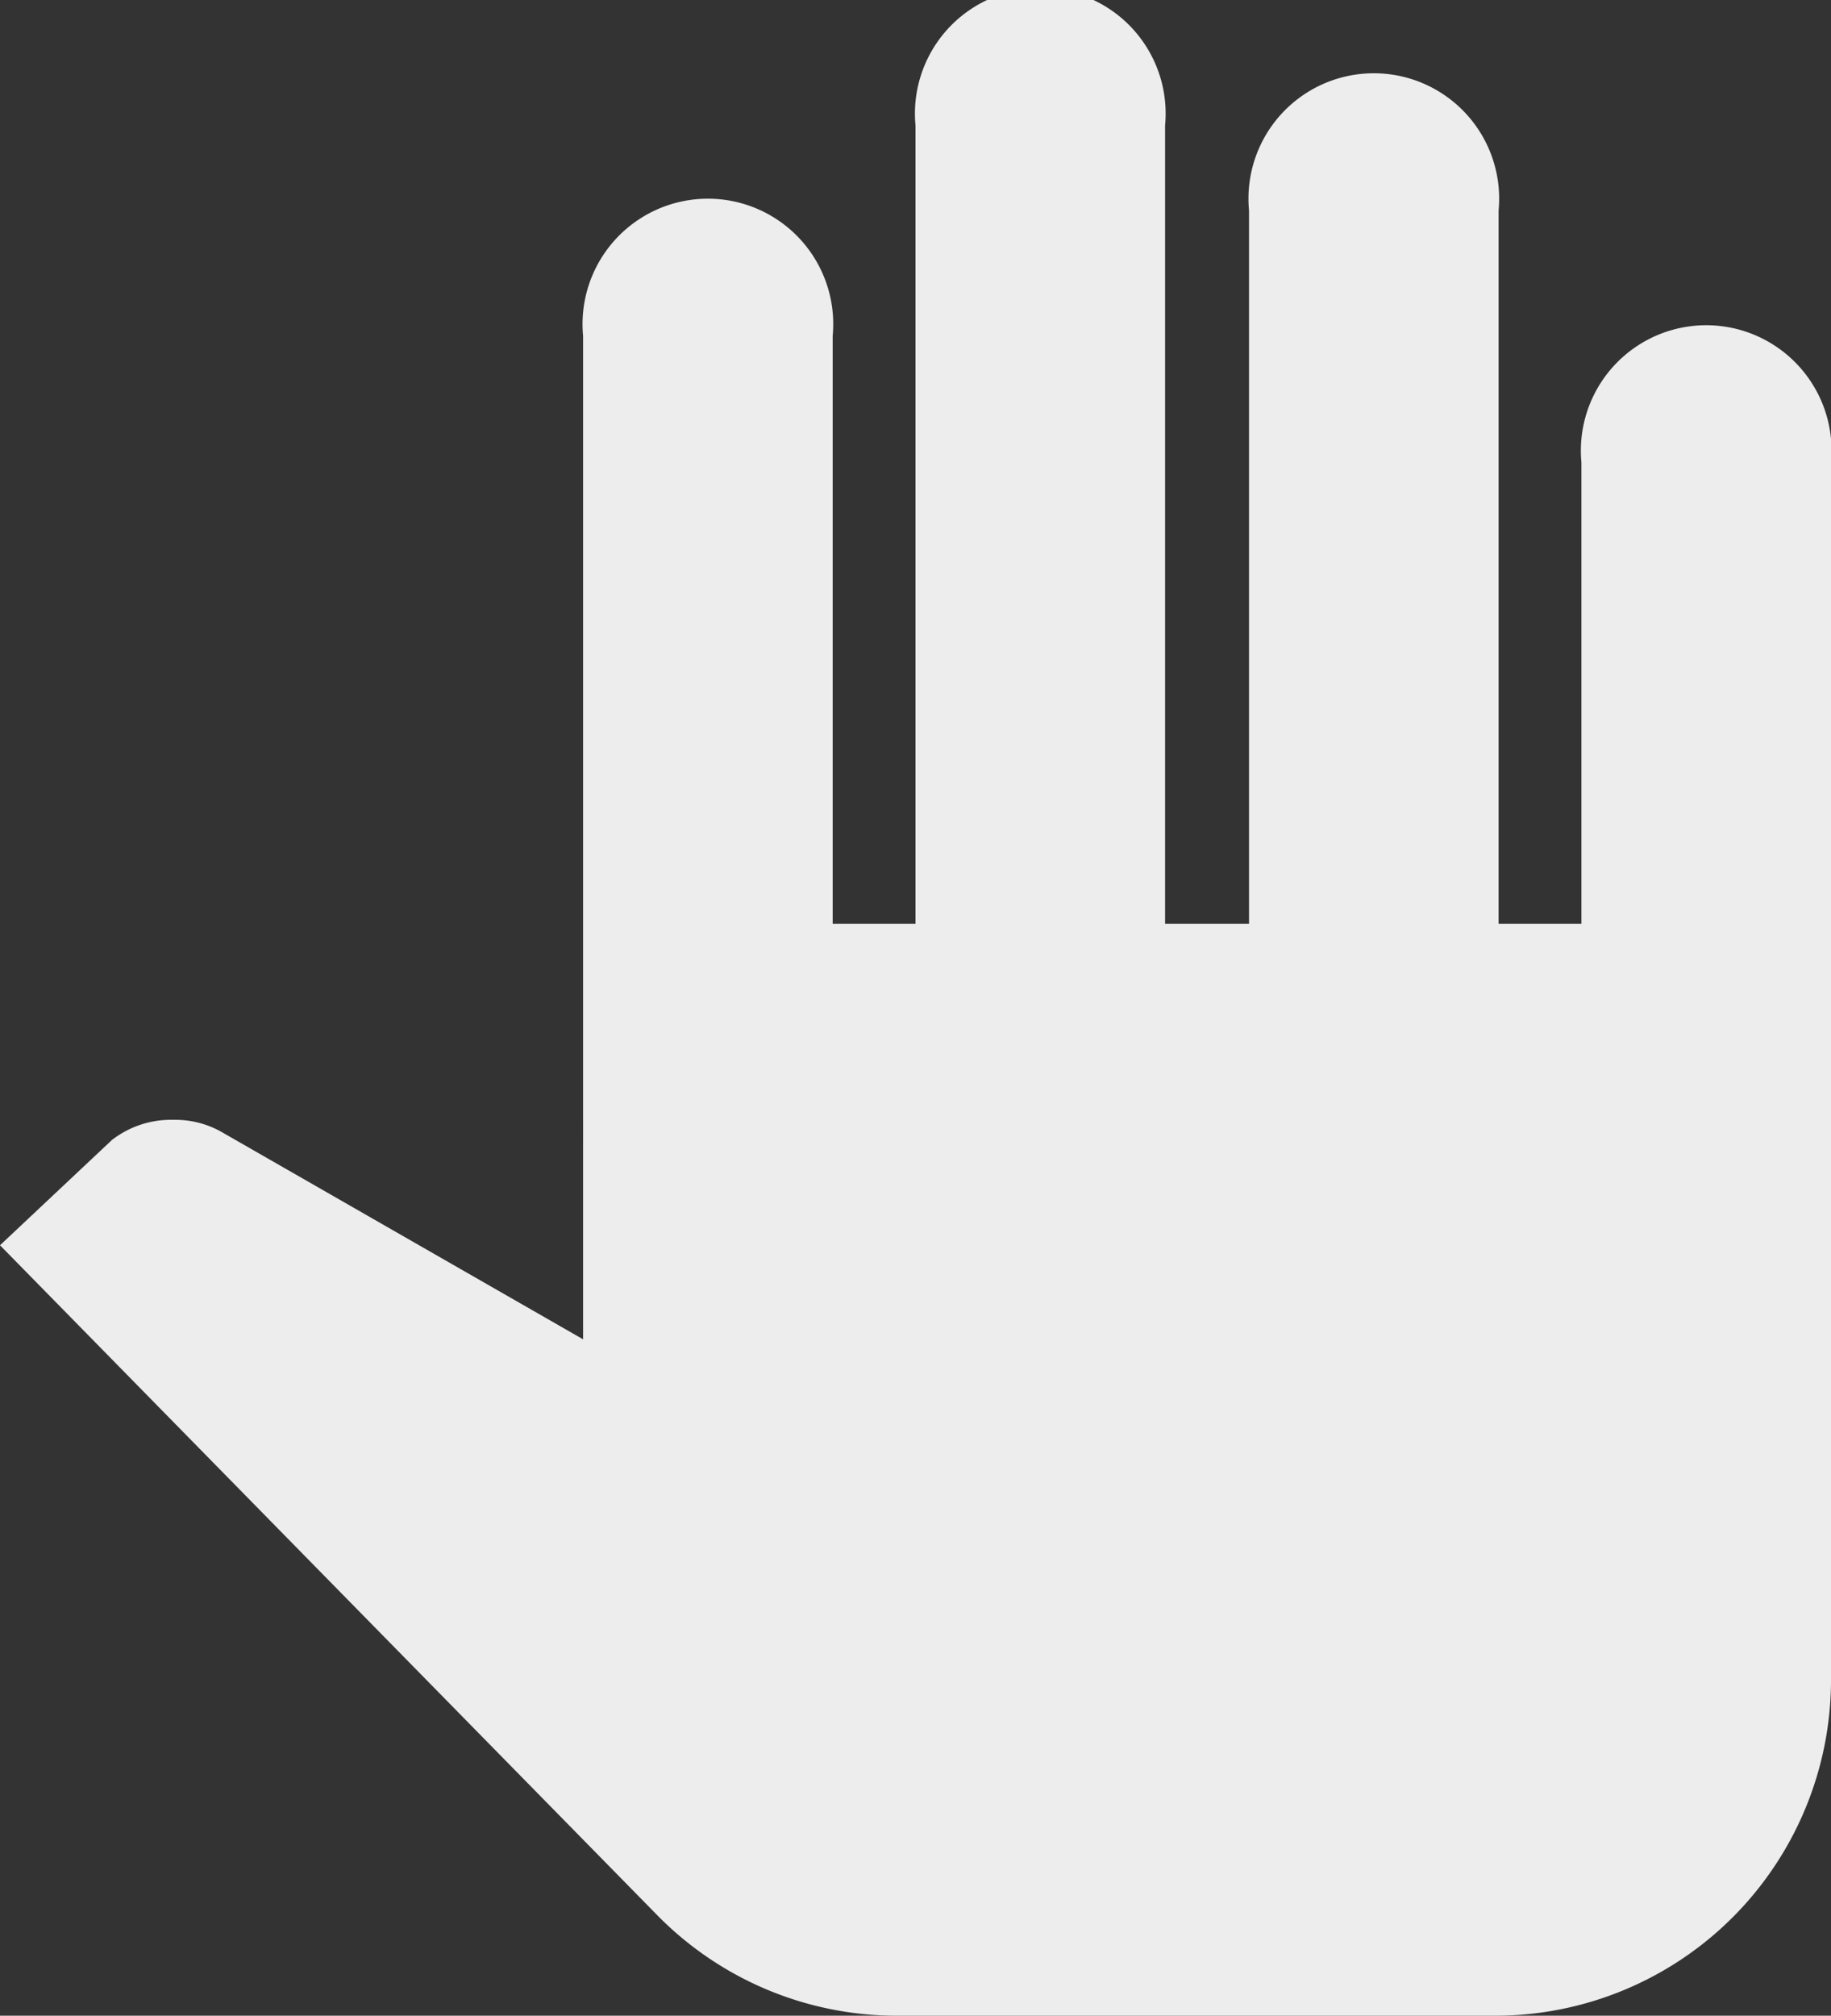 <svg xmlns="http://www.w3.org/2000/svg" viewBox="0 0 16.36 18"><rect x="0" y="0" width="16.36" height="18" fill="#333333" stroke="none"/><defs><style>.cls-1{fill:#ededed;}</style></defs><title>Ресурс 6</title><g id="Слой_2" data-name="Слой 2"><g id="Слой_1-2" data-name="Слой 1"><path class="cls-1" d="M16.36,4.13V15a3,3,0,0,1-3,3H8a3,3,0,0,1-2.12-.89L0,11.12l1-.94A.86.86,0,0,1,1.55,10a.84.84,0,0,1,.45.12s3.21,1.84,3.21,1.84V3A1.12,1.12,0,1,1,7.44,3V8.25h.74V1.12a1.12,1.12,0,1,1,2.23,0V8.25h.75V1.88a1.12,1.12,0,1,1,2.23,0V8.25h.74V4.13a1.12,1.12,0,1,1,2.23,0Z"/></g></g></svg>